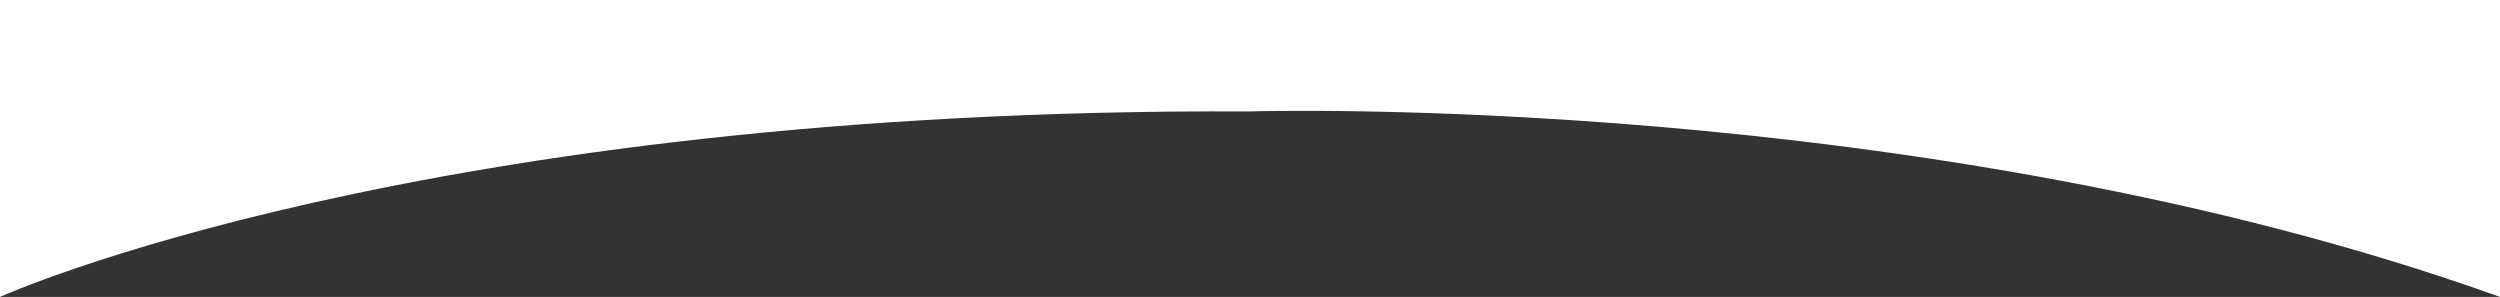<?xml version="1.0" encoding="utf-8"?>
<!-- Generator: Adobe Illustrator 16.0.0, SVG Export Plug-In . SVG Version: 6.00 Build 0)  -->
<!DOCTYPE svg PUBLIC "-//W3C//DTD SVG 1.1//EN" "http://www.w3.org/Graphics/SVG/1.1/DTD/svg11.dtd">
<svg version="1.1" id="Layer_1" xmlns="http://www.w3.org/2000/svg" xmlns:xlink="http://www.w3.org/1999/xlink" x="0px" y="0px"
	 width="1920px" height="228.022px" viewBox="0 0 1920 228.022" enable-background="new 0 0 1920 228.022" xml:space="preserve">
<rect x="0" y="0" width="1920" height="228.022" fill="#333333" stroke="none"/>
<path fill="#FFFFFF" d="M0,228.023c0,0,321.397-145.46,959.64-142.46c0,0,518.359-16,960.36,142.46V0H0V228.023z"/>
</svg>

